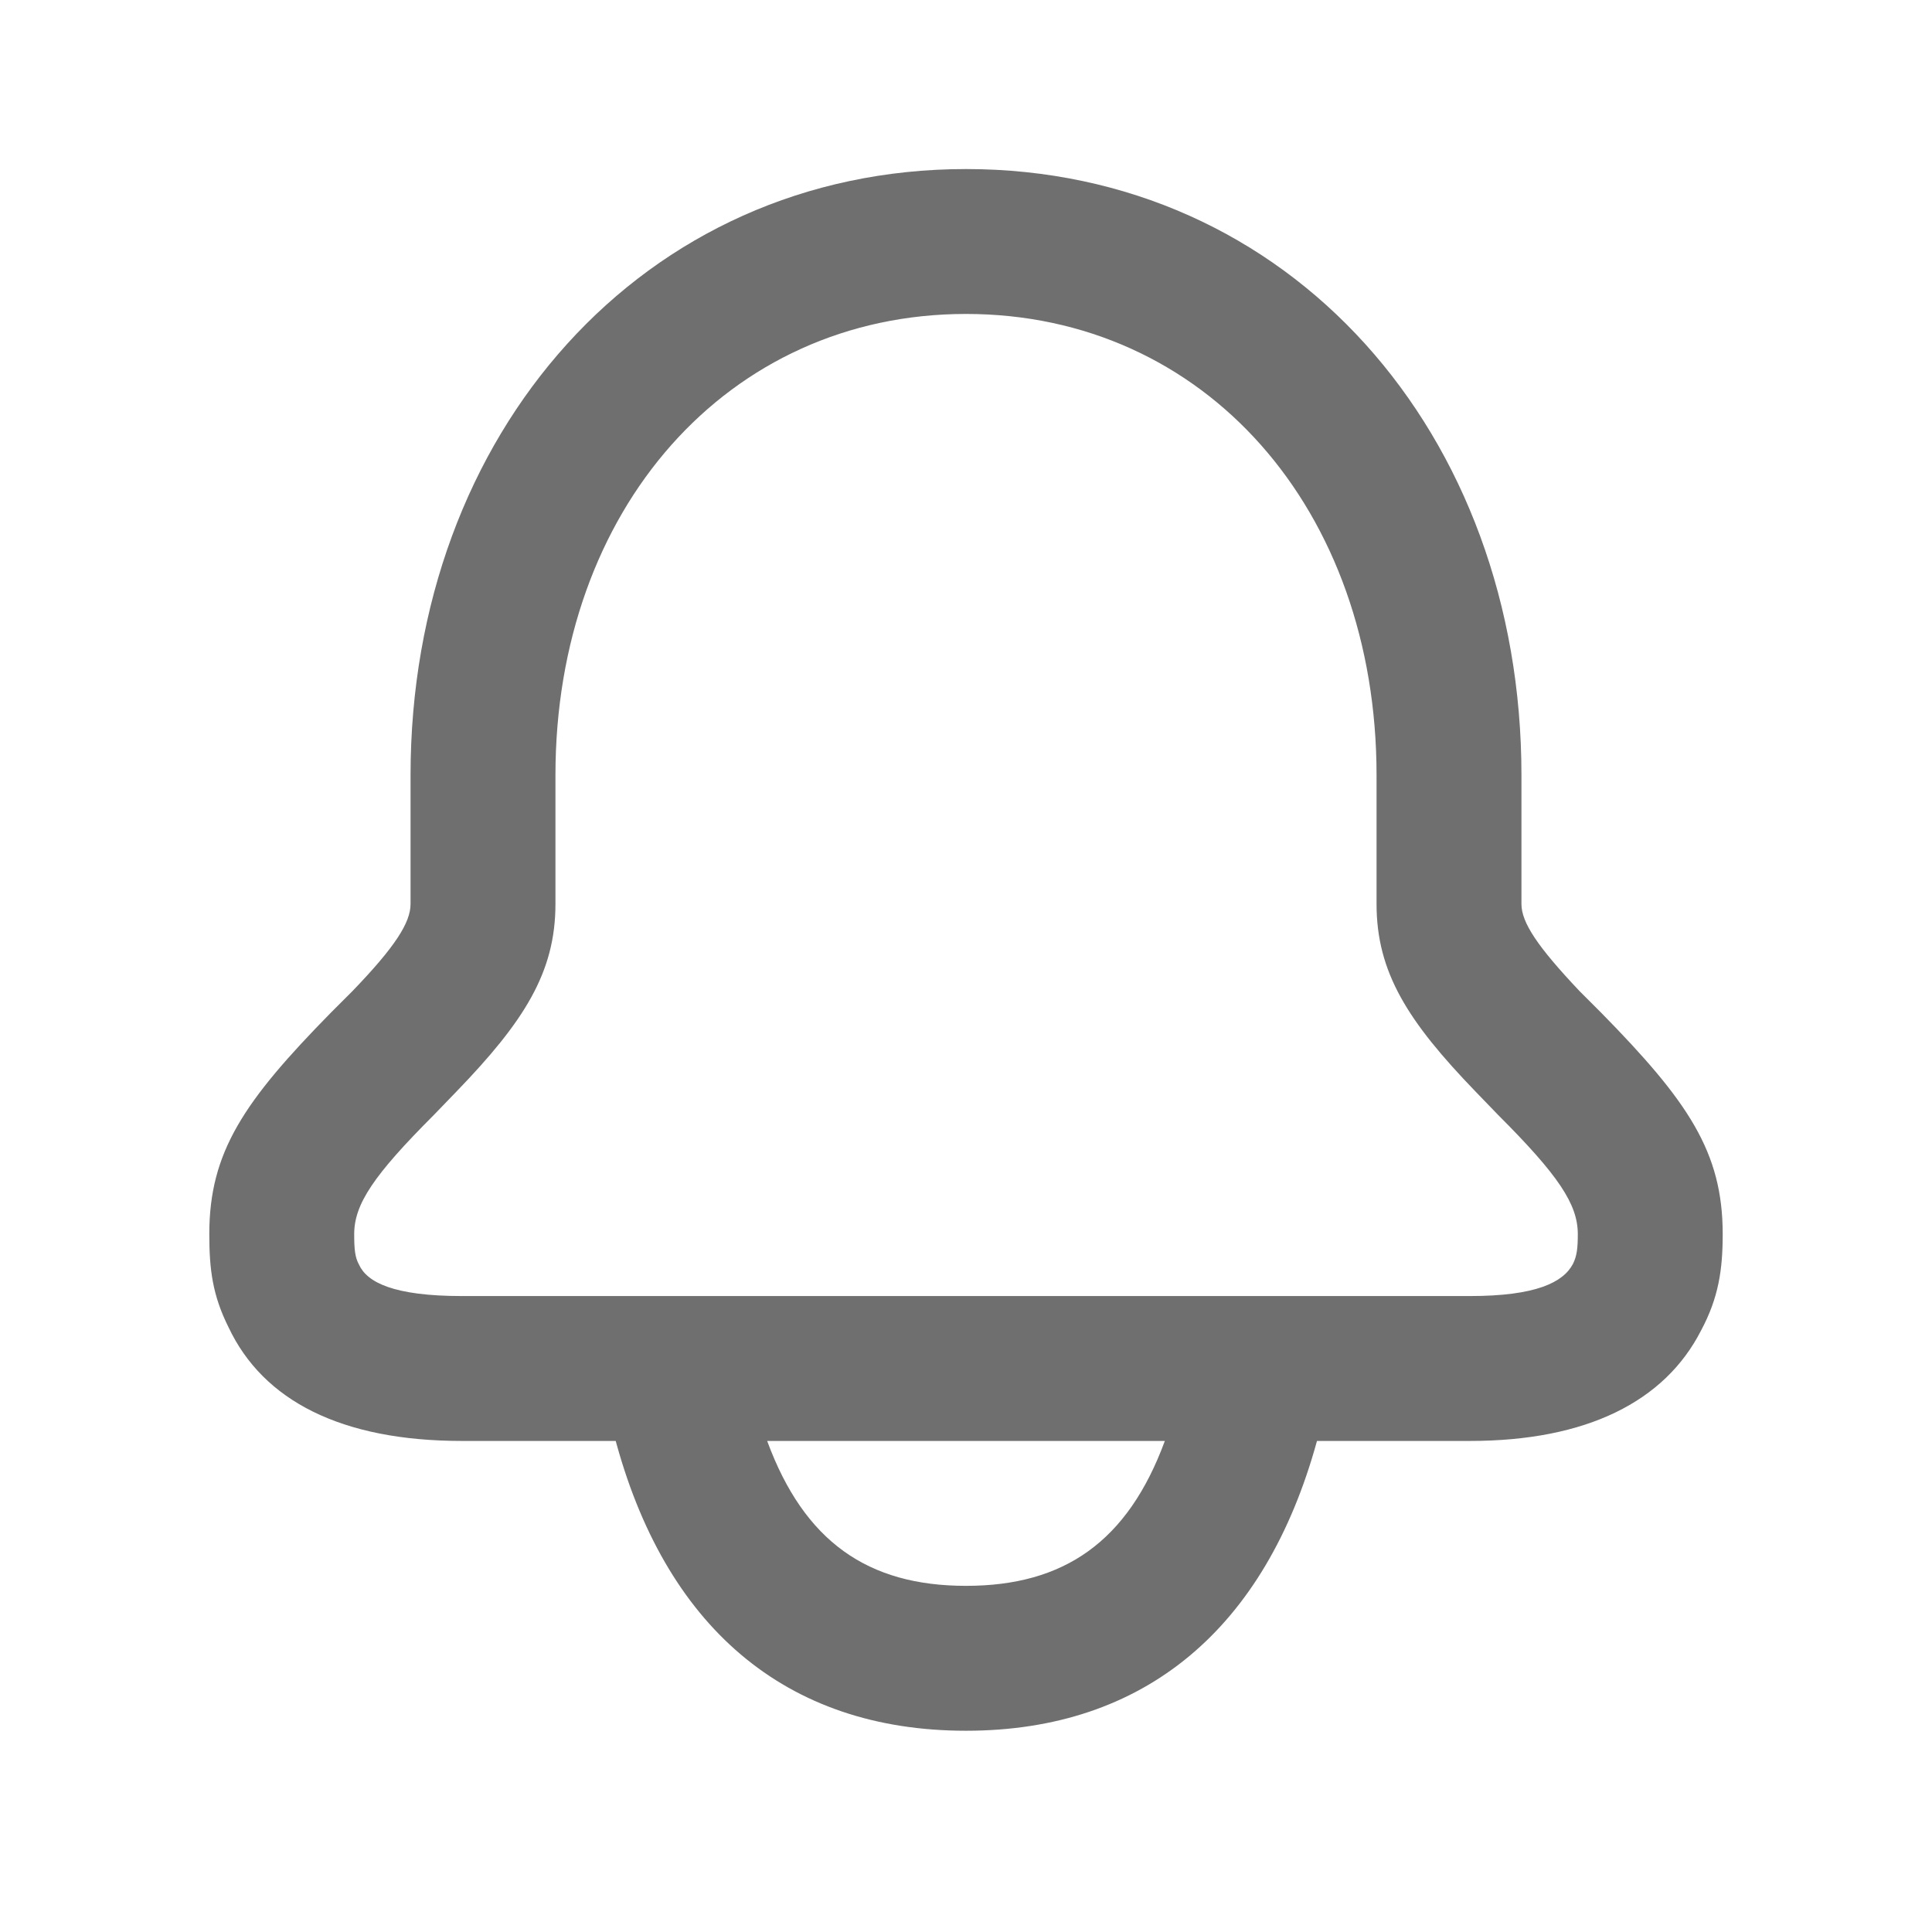 <svg width="24" height="24" viewBox="0 0 24 24" fill="none" xmlns="http://www.w3.org/2000/svg">
<path d="M12 2.1C16.02 2.1 18.9 5.38 18.9 9.63V11.23C18.9 11.46 19.1 11.76 19.62 12.31L19.89 12.58C20.97 13.68 21.4 14.31 21.4 15.33C21.4 15.77 21.35 16.12 21.13 16.53C20.68 17.41 19.71 17.9 18.26 17.9H16.36C15.72 20.23 14.22 21.5 12 21.5C9.75 21.5 8.25 20.2 7.63 17.83L7.65 17.9H5.74C4.24 17.9 3.27 17.4 2.84 16.49C2.64 16.09 2.6 15.77 2.6 15.33C2.6 14.31 3.03 13.68 4.11 12.58L4.38 12.31C4.91 11.76 5.1 11.46 5.1 11.23V9.63C5.1 5.38 7.99 2.1 12 2.1ZM14.47 17.9H9.53C9.99 19.15 10.78 19.7 12 19.7C13.22 19.7 14.01 19.15 14.47 17.9ZM12 3.9C9.04 3.9 6.9 6.33 6.9 9.63V11.23C6.9 12.08 6.51 12.69 5.67 13.56L5.39 13.85C4.64 14.6 4.4 14.96 4.4 15.33C4.4 15.52 4.41 15.62 4.46 15.71C4.56 15.93 4.89 16.1 5.74 16.1H18.26C19.08 16.1 19.42 15.93 19.54 15.7C19.59 15.6 19.6 15.5 19.6 15.33C19.6 14.96 19.36 14.6 18.61 13.85L18.33 13.56C17.49 12.69 17.1 12.08 17.1 11.23V9.63C17.1 6.33 14.97 3.9 12 3.9Z" fill="#6F6F6F"/>
</svg>
